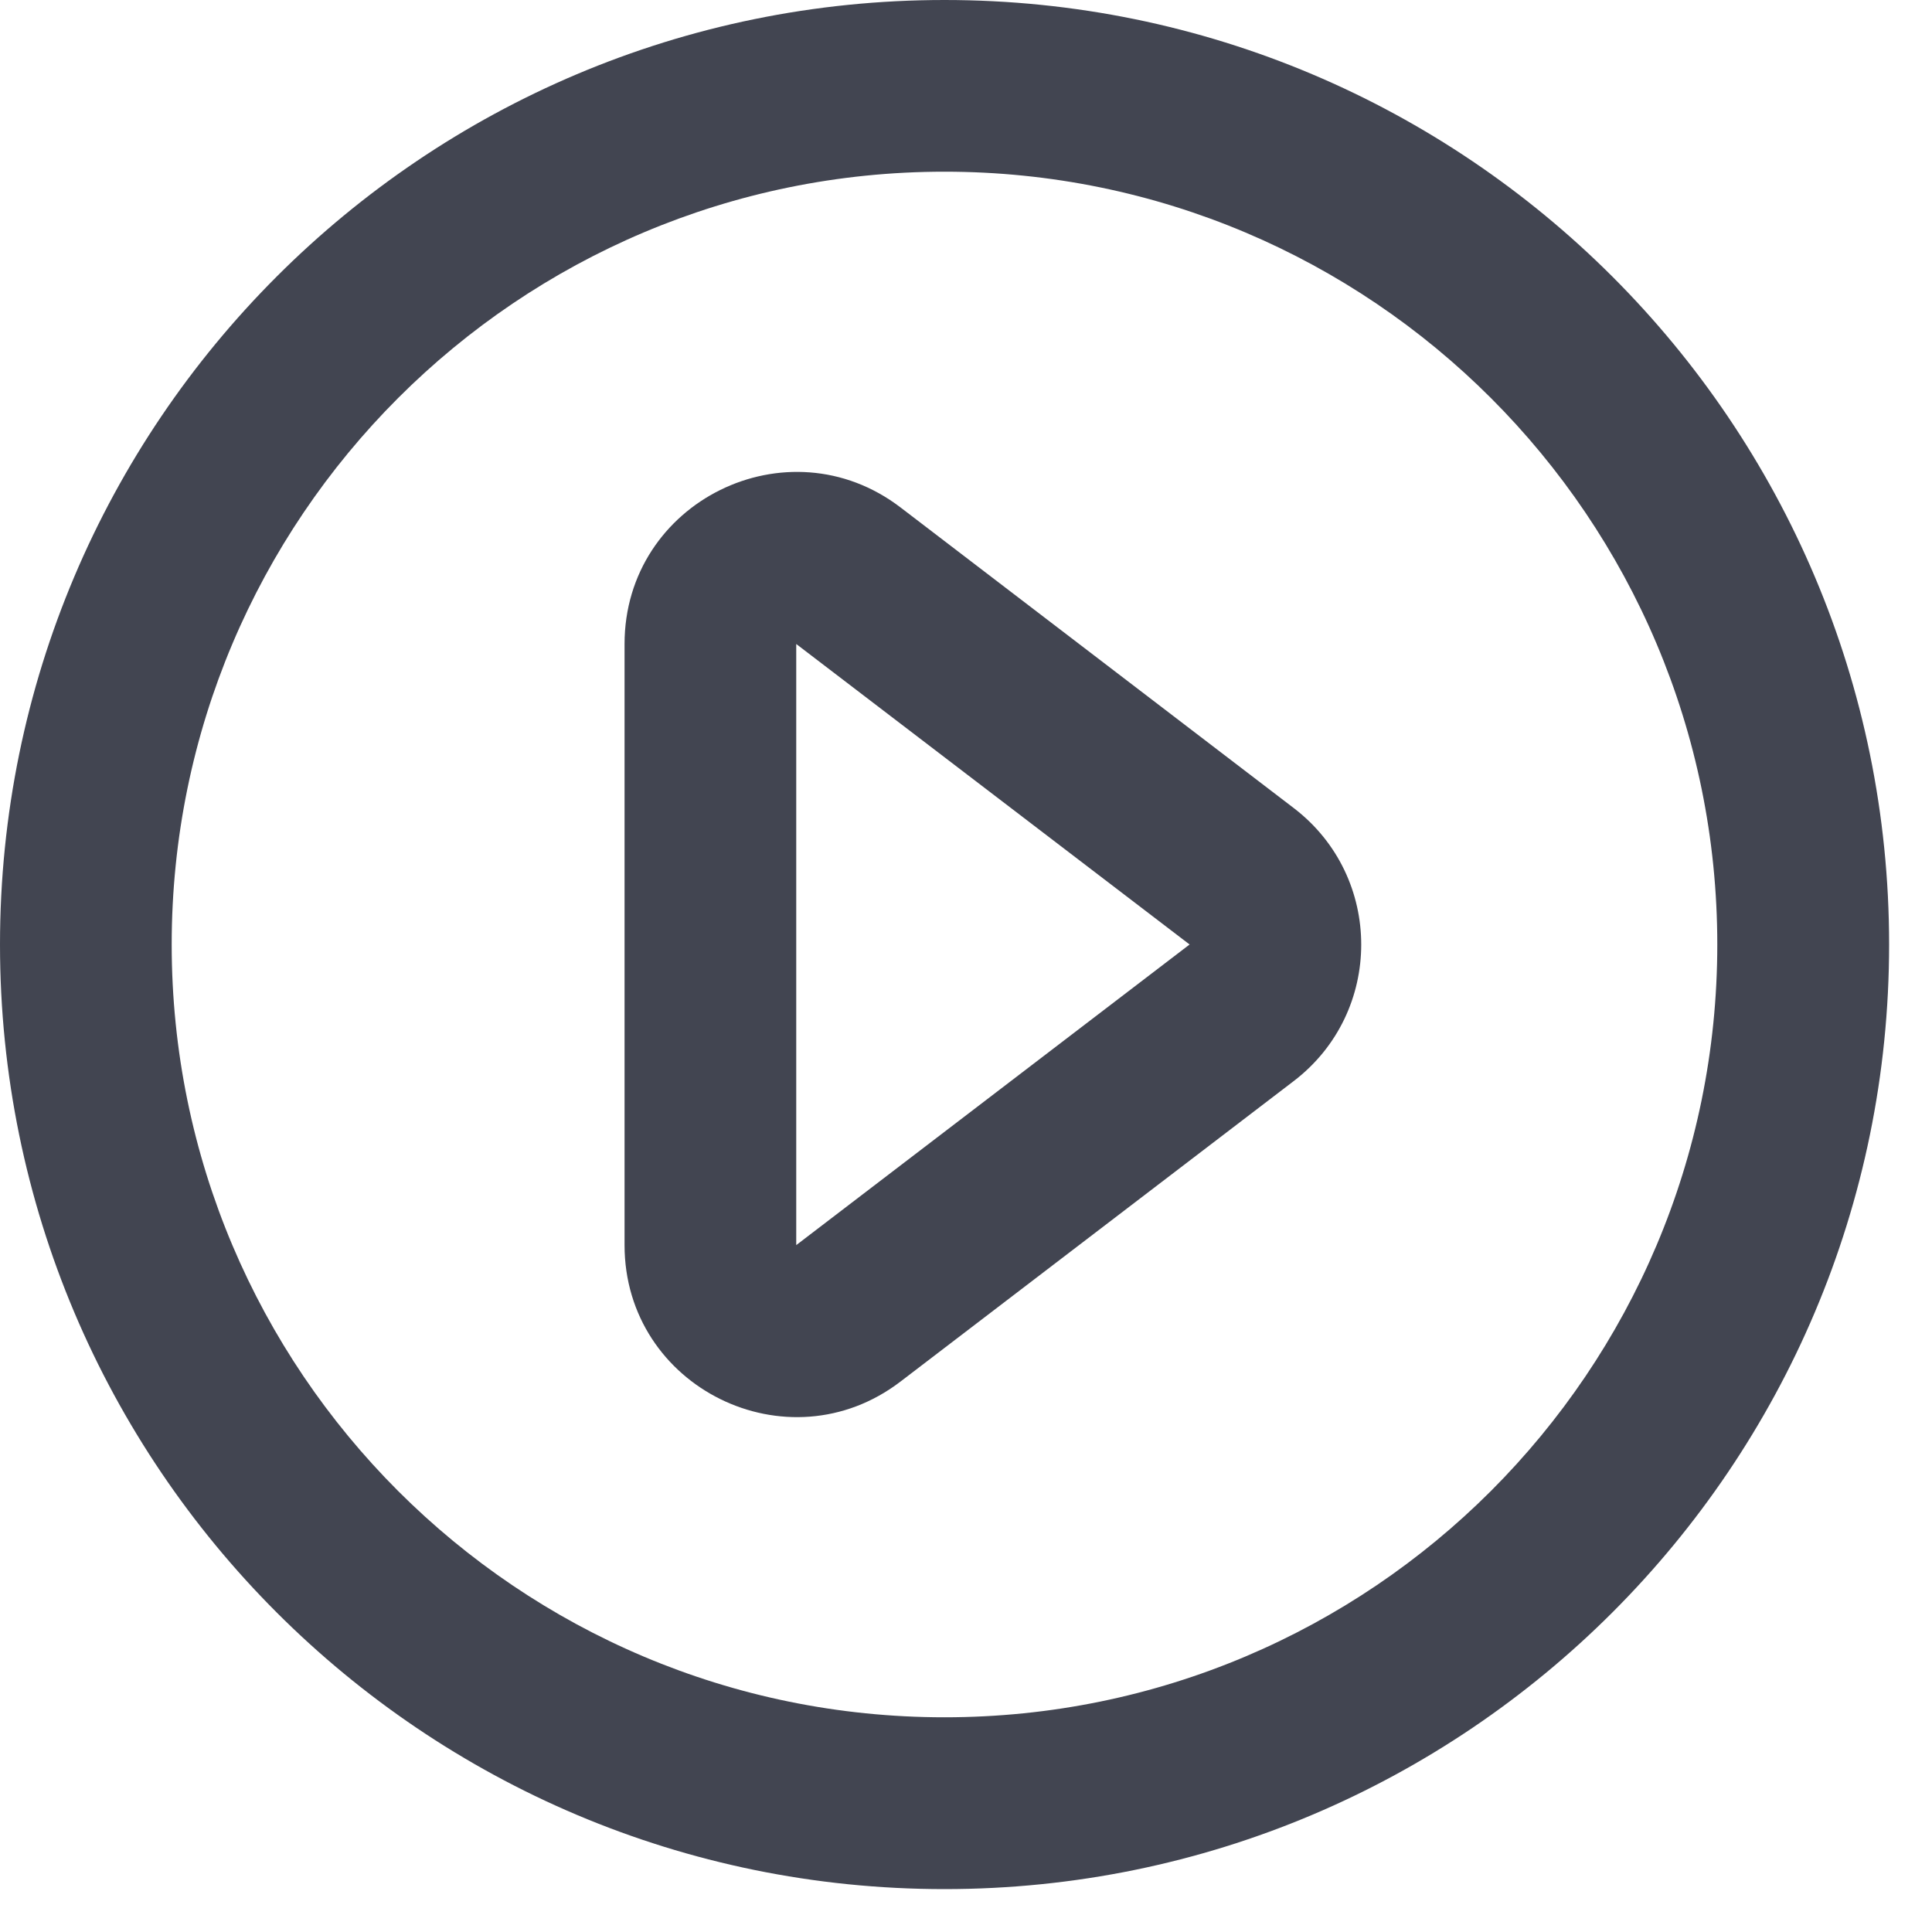 <svg width="15" height="15" viewBox="0 0 15 15" fill="none" xmlns="http://www.w3.org/2000/svg">
<path fill-rule="evenodd" clip-rule="evenodd" d="M10.045 6.274C10.743 6.808 10.743 7.859 10.045 8.393L6.992 10.726C6.115 11.397 4.849 10.771 4.849 9.667V5C4.849 3.895 6.115 3.27 6.992 3.94L10.045 6.274ZM9.236 7.333L6.182 5L6.182 9.667L9.236 7.333Z" fill="#424551"/>
<path fill-rule="evenodd" clip-rule="evenodd" d="M7.333 1.333C4.02 1.333 1.333 4.02 1.333 7.333C1.333 10.647 4.02 13.333 7.333 13.333C10.647 13.333 13.333 10.647 13.333 7.333C13.333 4.02 10.647 1.333 7.333 1.333ZM0 7.333C0 3.283 3.283 0 7.333 0C11.383 0 14.667 3.283 14.667 7.333C14.667 11.383 11.383 14.667 7.333 14.667C3.283 14.667 0 11.383 0 7.333Z" fill="#424551"/>
</svg>
